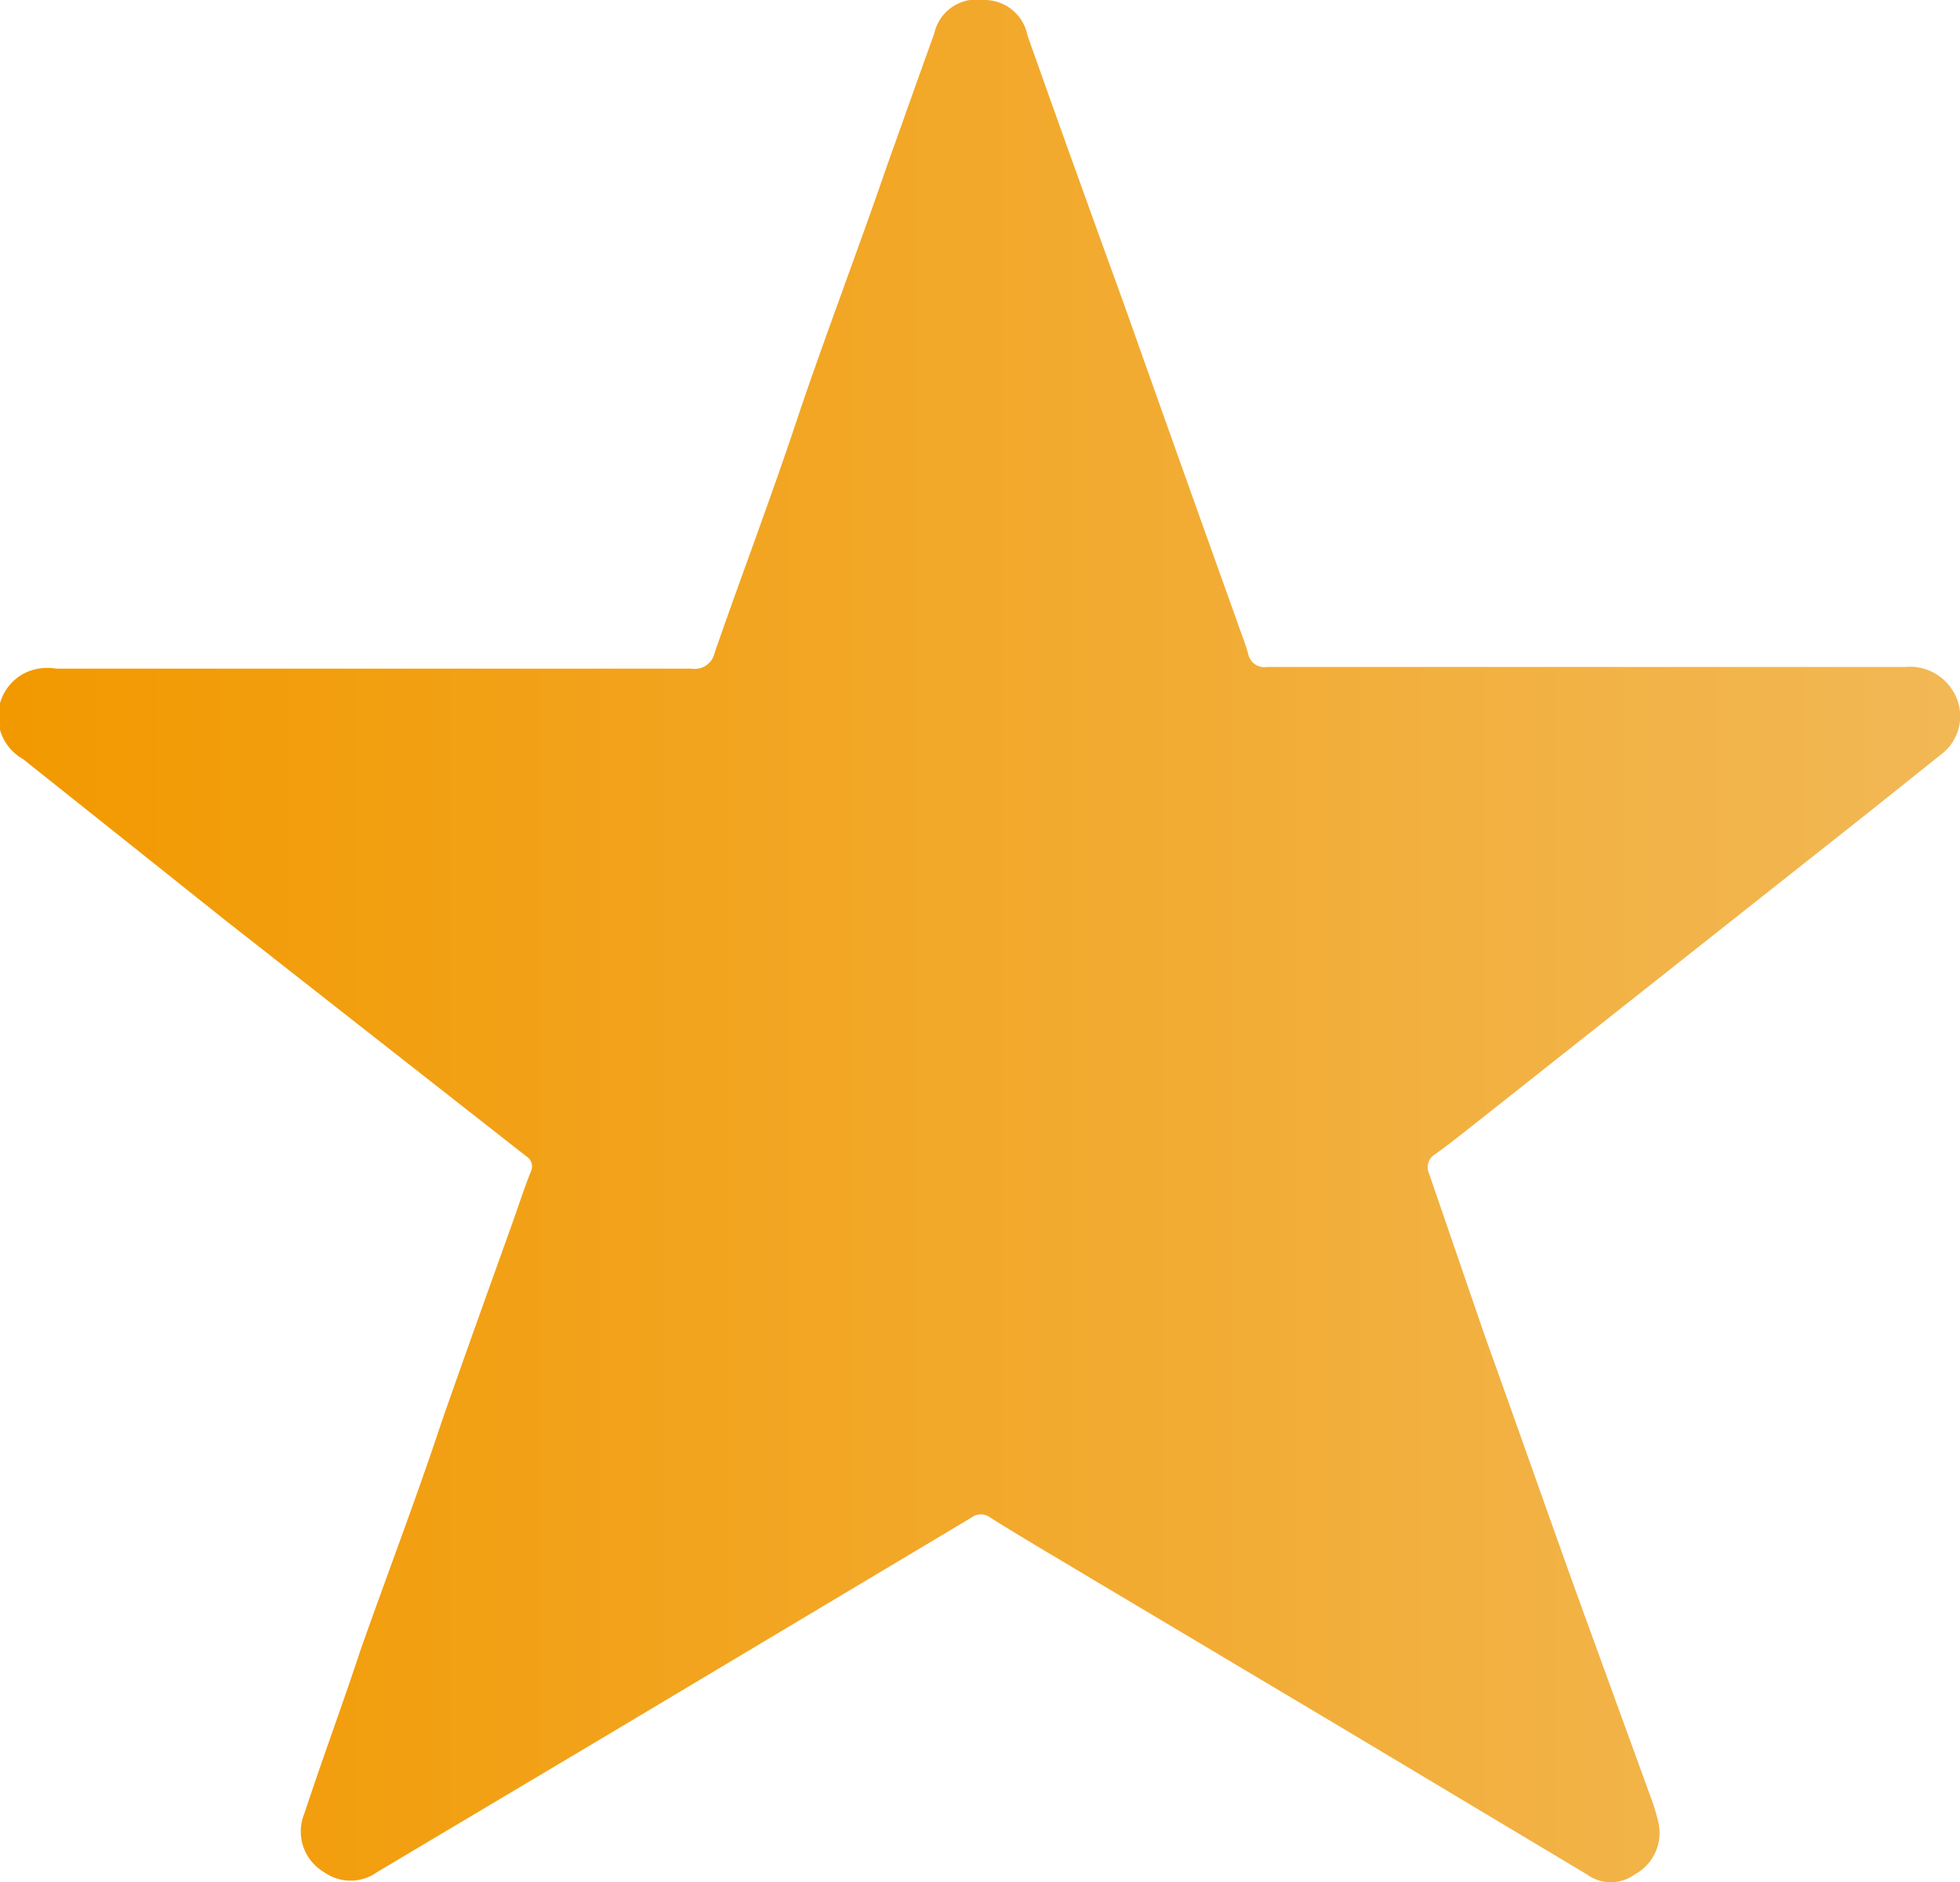 <svg xmlns="http://www.w3.org/2000/svg" xmlns:xlink="http://www.w3.org/1999/xlink" viewBox="0 0 34.89 33.5"><defs><style>.cls-1{fill:url(#linear-gradient);}</style><linearGradient id="linear-gradient" y1="16.75" x2="34.89" y2="16.75" gradientUnits="userSpaceOnUse"><stop offset="0" stop-color="#f29900"/><stop offset="1" stop-color="#f2b855"/></linearGradient></defs><title>Star select</title><g id="Layer_2" data-name="Layer 2"><g id="Layer_1-2" data-name="Layer 1"><path class="cls-1" d="M6.63,11.9h5.68a.36.36,0,0,0,.41-.28c.48-1.38,1-2.75,1.46-4.13s1.08-3,1.62-4.57c.28-.78.55-1.55.83-2.32A.77.77,0,0,1,17.5,0a.78.78,0,0,1,.79.63Q19.13,3,20,5.39,21,8.21,22,11c.07.21.16.42.22.64a.29.29,0,0,0,.33.23H33.92a.89.89,0,0,1,.82.39.85.85,0,0,1-.19,1.17l-1.34,1.07-6.83,5.4c-.28.22-.55.44-.83.64a.27.27,0,0,0-.11.35l1,2.91c.55,1.53,1.09,3.07,1.64,4.6L29.39,32a3.52,3.52,0,0,1,.13.43.84.84,0,0,1-.42.93.72.72,0,0,1-.85,0l-4.43-2.65-4.4-2.62c-.6-.36-1.2-.71-1.79-1.08a.28.28,0,0,0-.34,0l-6.48,3.87-4.1,2.44a.81.81,0,0,1-.94,0,.84.84,0,0,1-.35-1.05c.33-1,.68-1.94,1-2.91.48-1.36,1-2.72,1.45-4.08.41-1.17.83-2.34,1.25-3.51.11-.31.21-.62.33-.92a.21.21,0,0,0-.08-.27L4,16.37Q2.22,14.95.41,13.51A.87.87,0,0,1,.4,12,.92.92,0,0,1,1,11.9Z"/></g></g></svg>